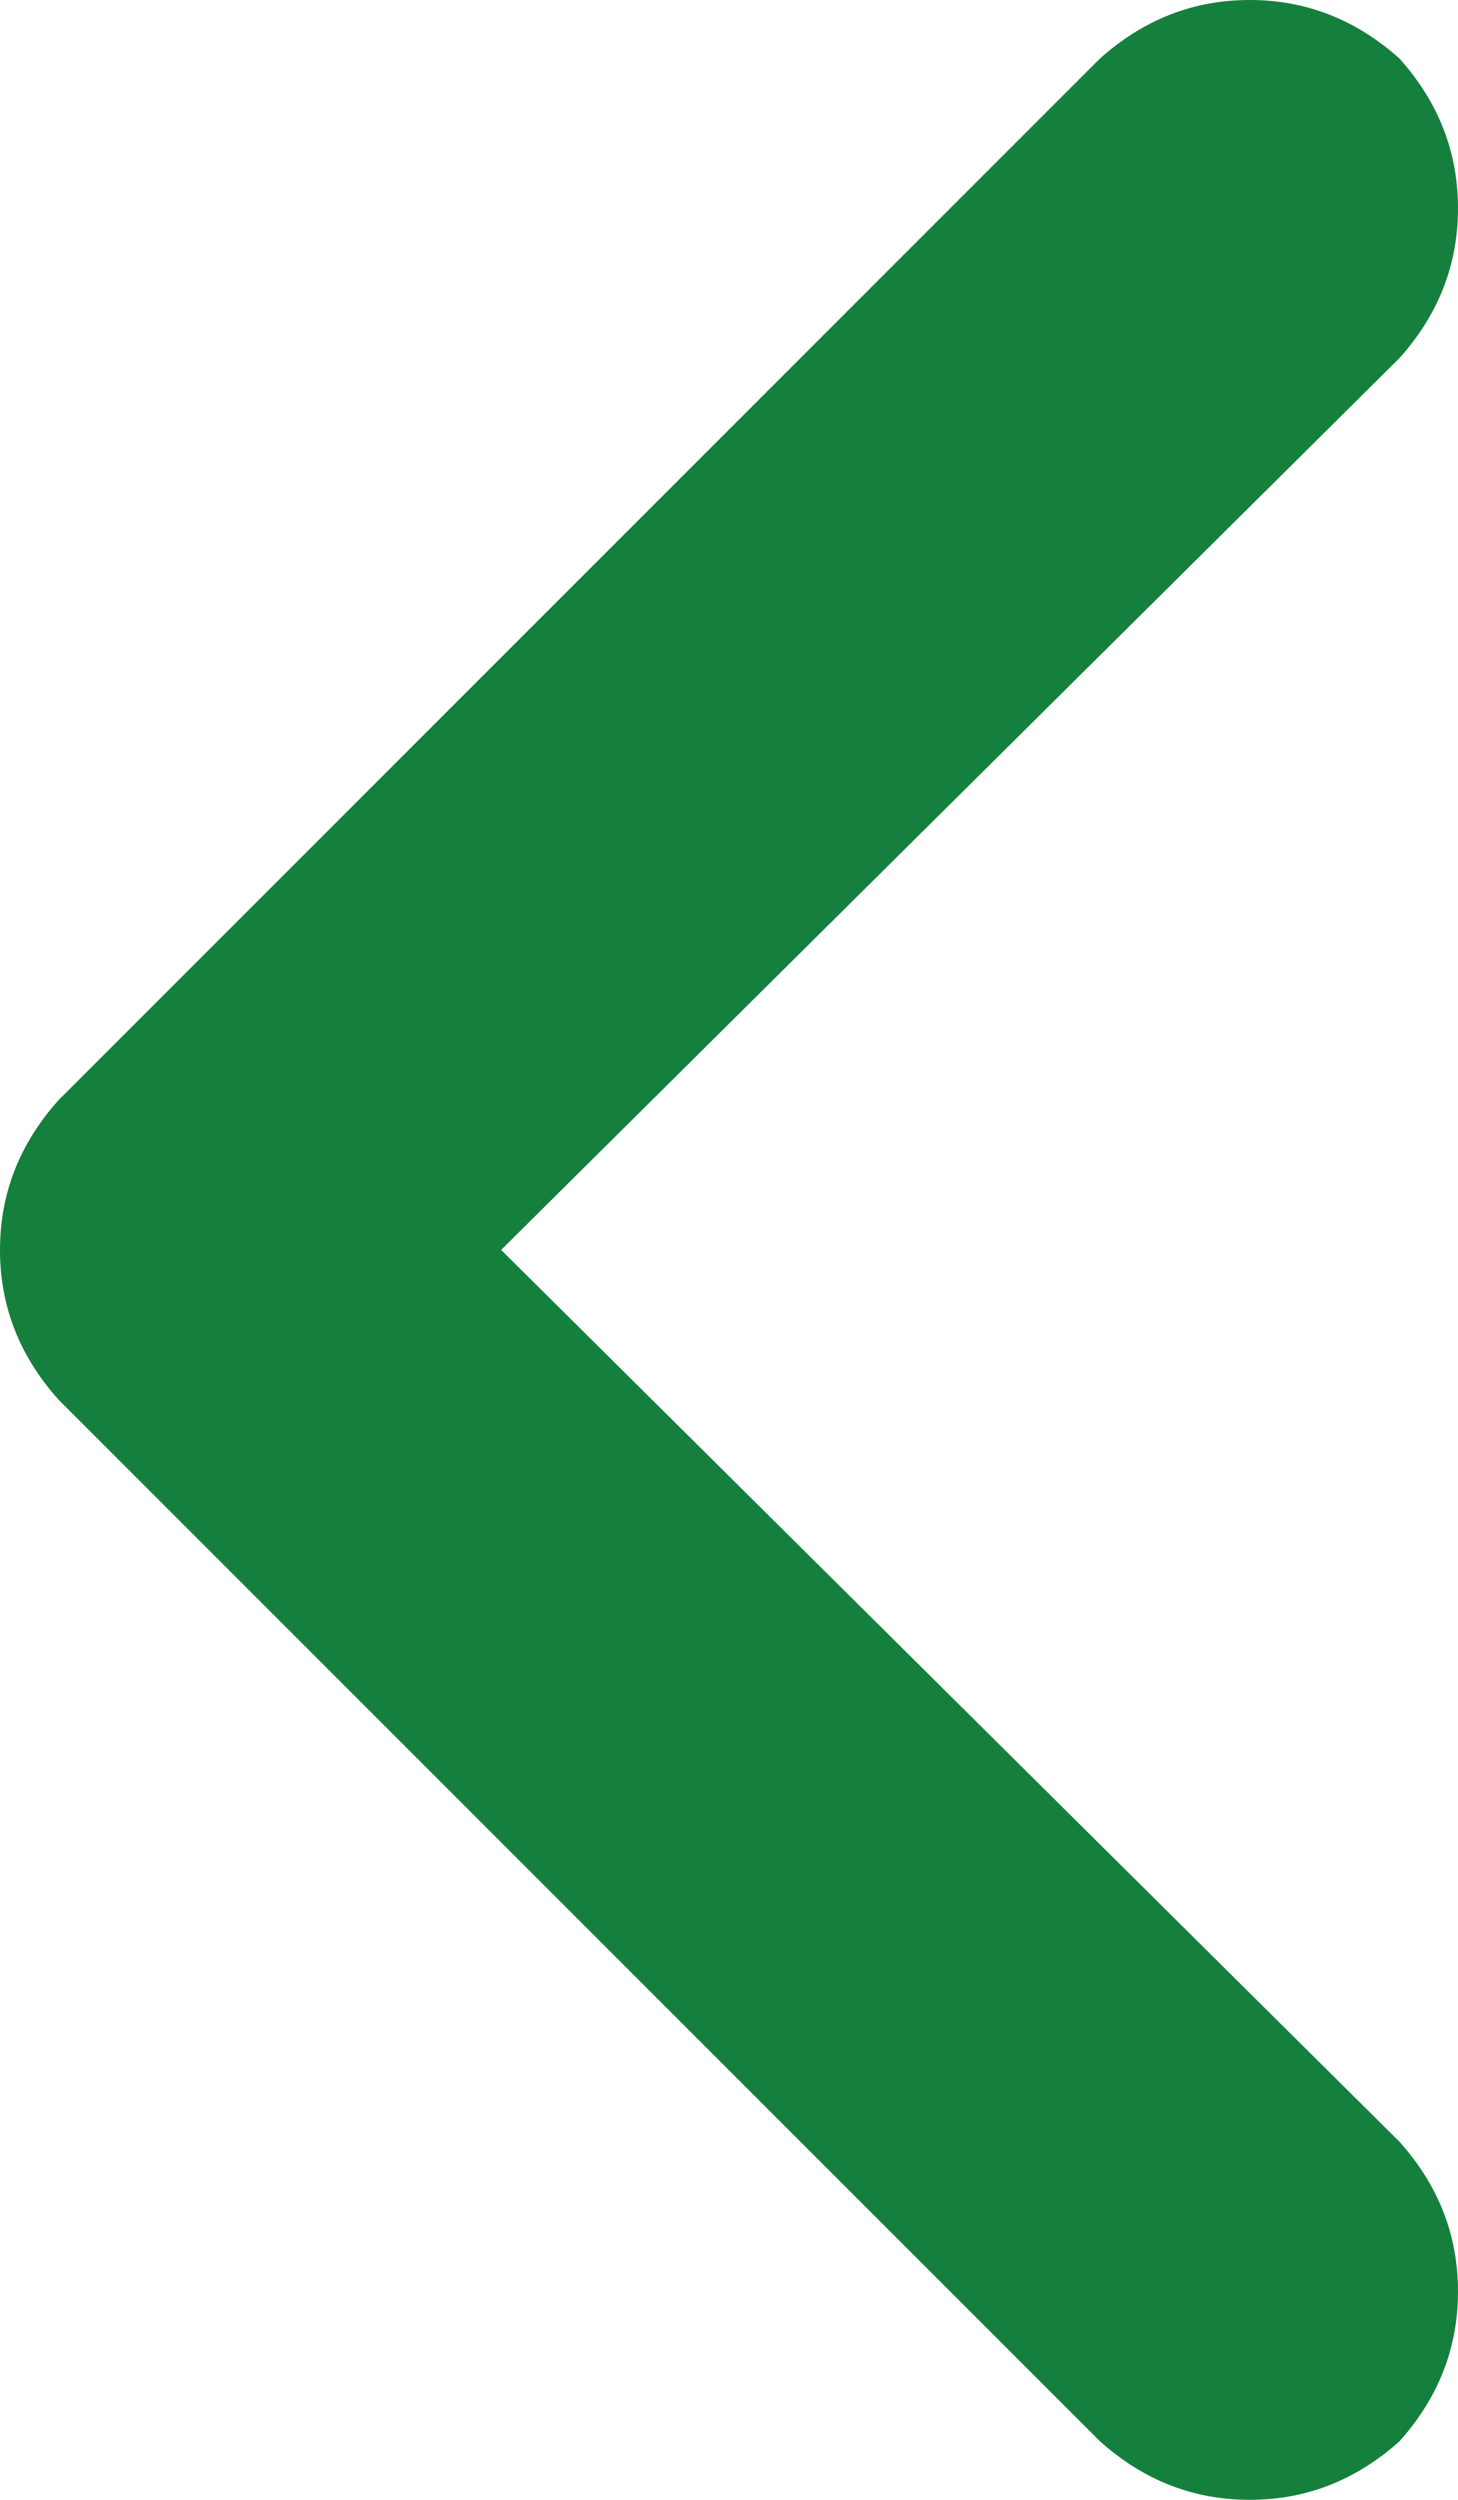<svg xmlns="http://www.w3.org/2000/svg" xmlns:xlink="http://www.w3.org/1999/xlink" width="100%" height="100%" version="1.1" viewBox="0 0 7 12" xml:space="preserve" style="fill-rule:evenodd;clip-rule:evenodd;stroke-linejoin:round;stroke-miterlimit:2"><path d="M0.281,5.281c-0.187,0.209 -0.281,0.448 -0.281,0.719c0,0.271 0.094,0.51 0.281,0.719l5,5c0.209,0.187 0.448,0.281 0.719,0.281c0.271,-0 0.51,-0.094 0.719,-0.281c0.187,-0.209 0.281,-0.448 0.281,-0.719c0,-0.271 -0.094,-0.51 -0.281,-0.719l-4.313,-4.281l4.313,-4.281c0.187,-0.209 0.281,-0.448 0.281,-0.719c0,-0.271 -0.094,-0.51 -0.281,-0.719c-0.209,-0.187 -0.448,-0.281 -0.719,-0.281c-0.271,-0 -0.51,0.094 -0.719,0.281l-5,5Z" style="fill:#15803d;fill-rule:nonzero"/></svg>
